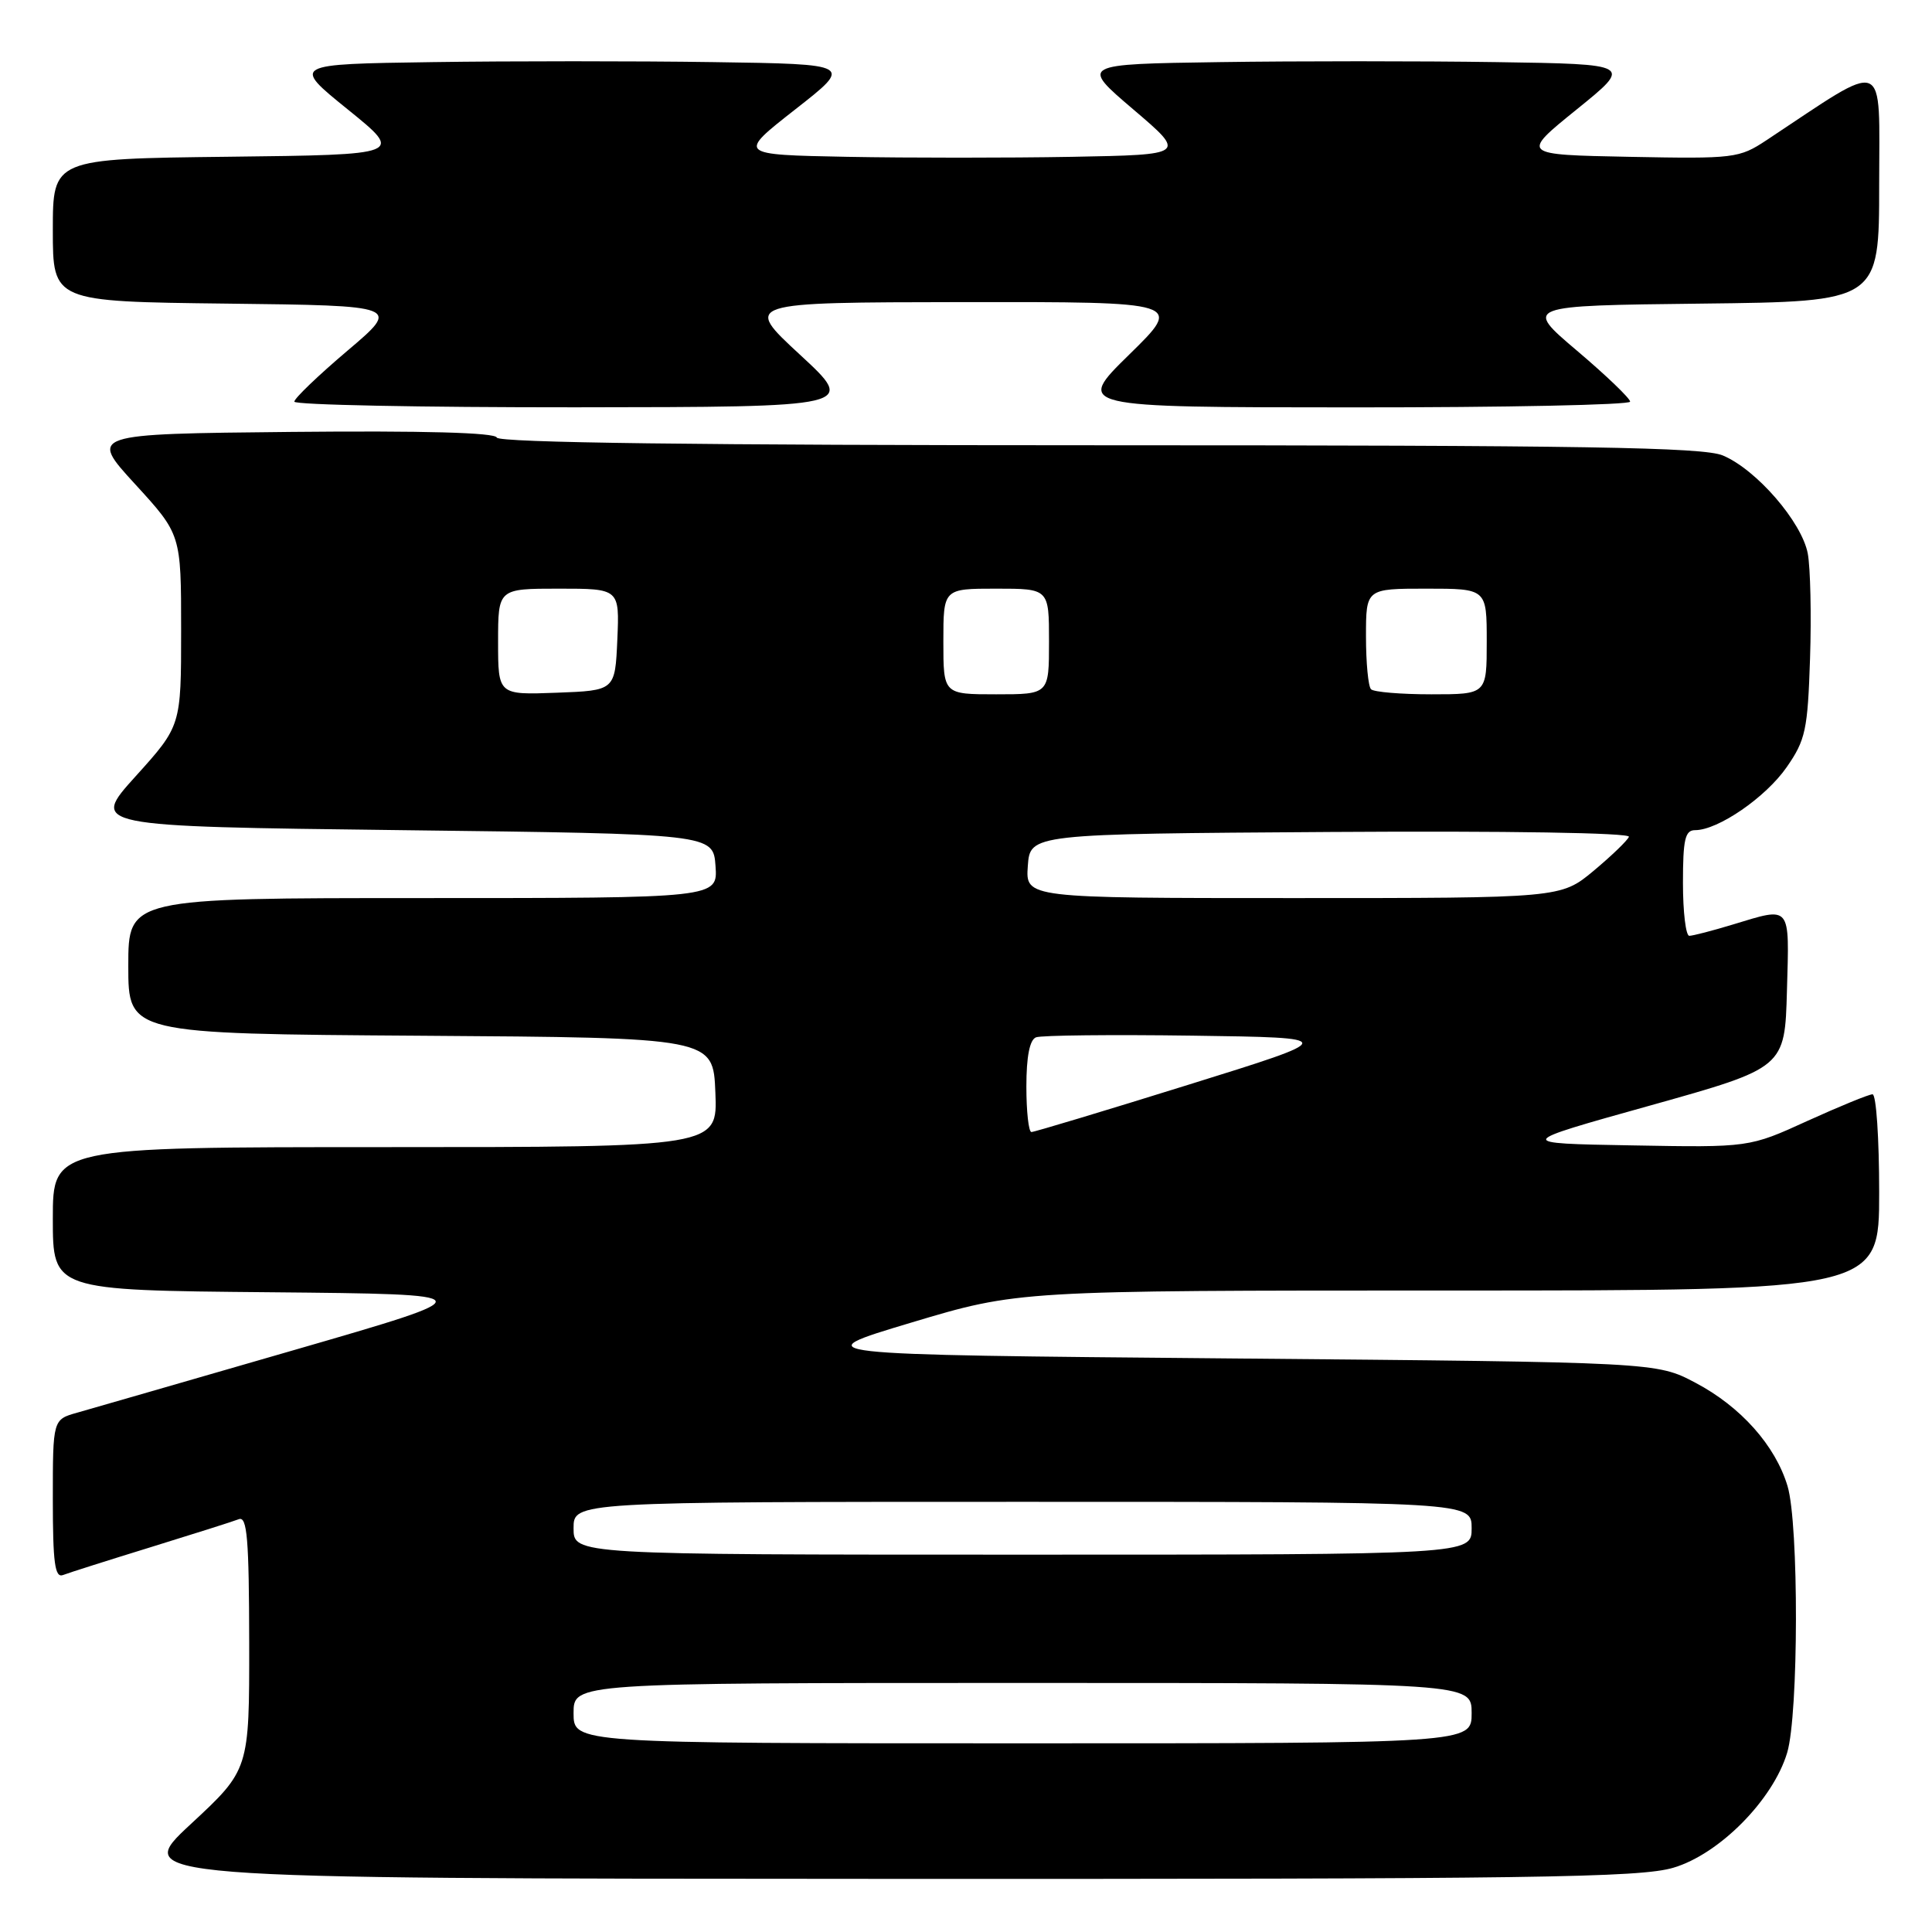 <?xml version="1.0" encoding="UTF-8" standalone="no"?>
<!DOCTYPE svg PUBLIC "-//W3C//DTD SVG 1.1//EN" "http://www.w3.org/Graphics/SVG/1.1/DTD/svg11.dtd" >
<svg xmlns="http://www.w3.org/2000/svg" xmlns:xlink="http://www.w3.org/1999/xlink" version="1.1" viewBox="0 0 256 256">
 <g >
 <path fill="currentColor"
d=" M 221.74 247.48 C 227.83 245.68 234.94 238.48 236.81 232.24 C 238.33 227.16 238.37 201.95 236.86 196.92 C 235.25 191.54 230.65 186.38 224.65 183.22 C 219.50 180.50 219.50 180.50 163.03 180.00 C 106.56 179.50 106.56 179.50 120.75 175.25 C 134.93 171.00 134.93 171.00 191.97 171.00 C 249.00 171.00 249.00 171.00 249.00 158.00 C 249.00 150.85 248.61 145.00 248.12 145.00 C 247.64 145.00 243.77 146.59 239.51 148.52 C 231.78 152.05 231.78 152.05 216.25 151.77 C 200.71 151.50 200.71 151.50 218.61 146.50 C 236.50 141.49 236.50 141.49 236.78 131.25 C 237.10 119.77 237.41 120.14 229.59 122.51 C 226.89 123.33 224.30 124.00 223.84 124.00 C 223.38 124.00 223.00 120.85 223.00 117.00 C 223.00 111.22 223.28 110.00 224.61 110.00 C 227.65 110.00 233.97 105.65 236.74 101.66 C 239.25 98.05 239.53 96.72 239.84 87.25 C 240.03 81.51 239.89 75.25 239.54 73.35 C 238.75 69.17 232.73 62.21 228.28 60.35 C 225.68 59.26 209.97 59.00 145.62 59.00 C 92.66 59.00 66.05 58.66 65.83 57.98 C 65.61 57.32 56.18 57.06 38.65 57.23 C 11.81 57.50 11.81 57.50 17.90 64.15 C 24.00 70.81 24.00 70.81 24.00 83.49 C 24.00 96.18 24.00 96.18 17.99 102.84 C 11.97 109.50 11.97 109.50 53.24 110.00 C 94.50 110.50 94.50 110.50 94.81 114.75 C 95.11 119.00 95.11 119.00 56.06 119.00 C 17.00 119.00 17.00 119.00 17.00 127.99 C 17.00 136.98 17.00 136.98 55.75 137.24 C 94.50 137.50 94.50 137.50 94.79 144.75 C 95.09 152.00 95.09 152.00 51.04 152.00 C 7.00 152.00 7.00 152.00 7.00 161.48 C 7.00 170.97 7.00 170.97 35.75 171.23 C 64.50 171.50 64.50 171.50 39.00 178.88 C 24.98 182.94 12.04 186.67 10.25 187.18 C 7.00 188.09 7.00 188.09 7.00 198.65 C 7.00 207.09 7.27 209.11 8.35 208.70 C 9.09 208.41 14.33 206.75 20.00 205.00 C 25.67 203.25 30.91 201.59 31.65 201.30 C 32.75 200.88 33.00 203.93 33.02 217.64 C 33.04 234.50 33.04 234.50 25.27 241.71 C 17.50 248.92 17.50 248.92 117.07 248.96 C 203.19 248.99 217.33 248.80 221.74 247.48 Z  M 106.00 47.00 C 98.50 40.07 98.50 40.07 127.63 40.03 C 156.76 40.00 156.76 40.00 149.63 46.98 C 142.50 53.97 142.50 53.97 179.25 53.98 C 199.46 53.99 216.00 53.65 216.00 53.22 C 216.00 52.79 212.83 49.75 208.96 46.47 C 201.92 40.50 201.92 40.50 225.46 40.23 C 249.00 39.96 249.00 39.96 249.00 24.45 C 249.00 7.30 250.32 7.82 234.08 18.57 C 230.45 20.97 229.82 21.05 215.91 20.78 C 201.50 20.50 201.50 20.50 208.92 14.50 C 216.34 8.50 216.34 8.50 198.24 8.23 C 188.28 8.08 171.81 8.08 161.63 8.23 C 143.13 8.50 143.13 8.50 150.17 14.50 C 157.21 20.50 157.21 20.50 142.04 20.78 C 133.70 20.93 120.31 20.93 112.29 20.78 C 97.71 20.50 97.71 20.50 105.37 14.50 C 113.04 8.50 113.04 8.50 94.52 8.23 C 84.33 8.08 67.60 8.08 57.33 8.23 C 38.66 8.50 38.66 8.50 46.08 14.50 C 53.50 20.50 53.50 20.50 30.25 20.77 C 7.00 21.04 7.00 21.04 7.00 30.50 C 7.00 39.96 7.00 39.96 30.04 40.23 C 53.08 40.50 53.08 40.50 46.04 46.47 C 42.17 49.75 39.00 52.79 39.00 53.22 C 39.00 53.65 55.76 53.98 76.25 53.97 C 113.50 53.93 113.50 53.93 106.00 47.00 Z  M 76.00 227.00 C 76.00 223.00 76.00 223.00 135.50 223.00 C 195.00 223.00 195.00 223.00 195.00 227.00 C 195.00 231.00 195.00 231.00 135.50 231.00 C 76.00 231.00 76.00 231.00 76.00 227.00 Z  M 76.00 202.50 C 76.00 199.00 76.00 199.00 135.50 199.00 C 195.00 199.00 195.00 199.00 195.00 202.50 C 195.00 206.00 195.00 206.00 135.50 206.00 C 76.00 206.00 76.00 206.00 76.00 202.50 Z  M 136.00 143.97 C 136.00 139.99 136.44 137.77 137.28 137.45 C 137.98 137.18 147.32 137.08 158.03 137.23 C 177.50 137.50 177.50 137.50 157.42 143.75 C 146.38 147.19 137.05 150.00 136.67 150.00 C 136.30 150.00 136.00 147.29 136.00 143.97 Z  M 136.19 114.75 C 136.50 110.50 136.50 110.50 176.34 110.24 C 199.67 110.09 216.03 110.35 215.84 110.88 C 215.65 111.37 213.54 113.40 211.16 115.39 C 206.81 119.00 206.81 119.00 171.35 119.00 C 135.89 119.00 135.89 119.00 136.19 114.75 Z  M 66.00 85.04 C 66.00 78.00 66.00 78.00 74.05 78.00 C 82.09 78.00 82.09 78.00 81.80 84.75 C 81.50 91.50 81.50 91.50 73.75 91.79 C 66.00 92.08 66.00 92.08 66.00 85.04 Z  M 125.00 85.00 C 125.00 78.00 125.00 78.00 132.00 78.00 C 139.00 78.00 139.00 78.00 139.00 85.00 C 139.00 92.00 139.00 92.00 132.00 92.00 C 125.00 92.00 125.00 92.00 125.00 85.00 Z  M 181.67 91.33 C 181.30 90.97 181.00 87.82 181.00 84.33 C 181.00 78.00 181.00 78.00 189.00 78.00 C 197.00 78.00 197.00 78.00 197.00 85.00 C 197.00 92.00 197.00 92.00 189.67 92.00 C 185.63 92.00 182.03 91.70 181.67 91.33 Z "/>
</g>
</svg>